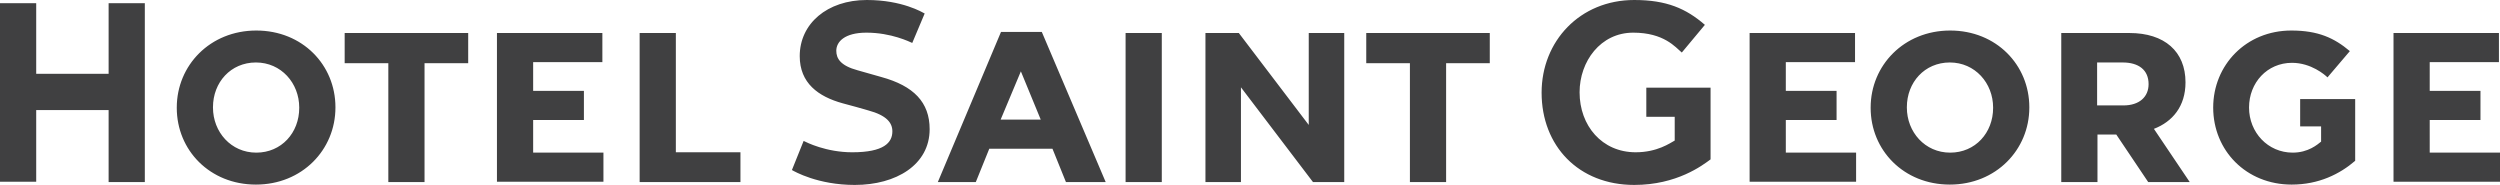 <?xml version="1.0" encoding="utf-8"?>
<!-- Generator: Adobe Illustrator 18.1.1, SVG Export Plug-In . SVG Version: 6.00 Build 0)  -->
<svg version="1.1" id="Layer_1" xmlns="http://www.w3.org/2000/svg" xmlns:xlink="http://www.w3.org/1999/xlink" x="0px" y="0px"
	 viewBox="0 0 704.3 52.1" enable-background="new 0 0 704.3 52.1" xml:space="preserve">
<path fill="#404041" d="M180.2,51.3v-42h10.2v33.6h18.2v8.4H180.2z M30.6,51.3V31H10.2v20.2H0V0.9h10.2v19.9h20.4V0.9h10.2v50.4
	H30.6z M72.1,52c-13,0-22.3-9.7-22.3-21.6v-0.1c0-11.9,9.4-21.7,22.4-21.7s22.3,9.7,22.3,21.6v0.1C94.5,42.2,85.1,52,72.1,52z
	 M84.3,30.3c0-6.9-5.1-12.7-12.2-12.7C65,17.6,60,23.2,60,30.2v0.1c0,6.9,5.1,12.7,12.2,12.7c7.1,0,12.1-5.6,12.1-12.6V30.3z
	 M119.6,17.8v33.5h-10.2V17.8H97.1V9.3h34.8v8.5H119.6z M140,51.3v-42h29.7v8.2h-19.5v8.1h14.3v8.2h-14.3V43H170v8.2H140z M549.3,52
	c-13,0-22.3-9.7-22.3-21.6v-0.1c0-11.9,9.4-21.7,22.4-21.7s22.3,9.7,22.3,21.6v0.1C571.7,42.2,562.3,52,549.3,52z M561.5,30.3
	c0-6.9-5.1-12.7-12.2-12.7c-7.1,0-12.1,5.6-12.1,12.6v0.1c0,6.9,5.1,12.7,12.2,12.7c7.1,0,12.1-5.6,12.1-12.6V30.3z M674.3,51.3v-42
	H704v8.2h-19.5v8.1h14.3v8.2h-14.3V43h19.8v8.2H674.3z M492.9,51.3v-42h29.7v8.2h-19.5v8.1h14.3v8.2h-14.3V43h19.8v8.2H492.9z
	 M623.5,30.3c0,12.1,9.3,21.7,22.1,21.7c7.7,0,13.6-3,17.9-6.7V27.9h-15.5v7.7h5.9v4.3c-1,0.8-3.6,3.1-8,3.1
	c-7,0-12.3-5.7-12.3-12.7c0-7,5.1-12.6,12.1-12.6c5.4,0,9.3,3.4,10,4.1l6.3-7.4c-4.4-3.7-8.9-5.8-16.5-5.8
	C632.8,8.6,623.5,18.3,623.5,30.3z M615.7,23.2c0-8.7-5.9-13.9-15.8-13.9h-19.2v42h10.2V37.9h5.3l9,13.4h11.7l-10.1-15
	C612,34.3,615.7,30,615.7,23.2z M605.3,23.7c0,3.6-2.6,6-7.1,6h-7.4V17.6h7.2C602.5,17.6,605.3,19.7,605.3,23.7z M445,26
	c0-8.7,5.9-16.8,15.1-16.8c8.7,0,11.9,4.1,13.7,5.6l6.5-7.8C475,2.4,469.5,0,460.4,0c-15.3,0-26.1,11.6-26.1,26.1
	c0,15,10.4,26,26.1,26c12,0,19.2-5.5,21.5-7.2V24.7h-18.1v8.2h8v6.7c-1.3,0.7-4.9,3.3-11,3.3C451.3,42.9,445,35.4,445,26z
	 M407.4,17.8v33.5h-10.2V17.8h-12.3V9.3h34.8v8.5H407.4z M300.3,51.3l-3.8-9.4h-17.8l-3.8,9.4h-10.7L282,9h11.5l18,42.3H300.3z
	 M287.6,20.1l-5.7,13.6h11.3L287.6,20.1z M317.1,51.3v-42h10.2v42H317.1z M369.9,51.3l-20.3-26.7v26.7h-10v-42h9.4l19.7,25.9V9.3h10
	v42H369.9z M261.9,36.4c0,10-9.4,15.7-21.1,15.7c-10.4,0-17-3.8-17.7-4.2l3.3-8.2c0.8,0.4,6.3,3.2,13.7,3.2c8.9,0,11.3-2.7,11.3-5.9
	c0-2.4-1.6-4.5-6.8-5.9c-1-0.3-5.6-1.6-7.2-2c-6.9-1.9-12.1-5.7-12.1-13.3C225.3,6.7,233,0,244.2,0c10,0,15.7,3.5,16.3,3.8l-3.5,8.3
	c-0.7-0.3-5.9-2.9-12.9-2.9c-6.2,0-8.5,2.6-8.5,5.1c0,2.2,1.2,4.2,6,5.5c1.4,0.4,5.6,1.6,6.7,1.9C257.4,24.2,261.9,28.8,261.9,36.4z
	"/>
</svg>
